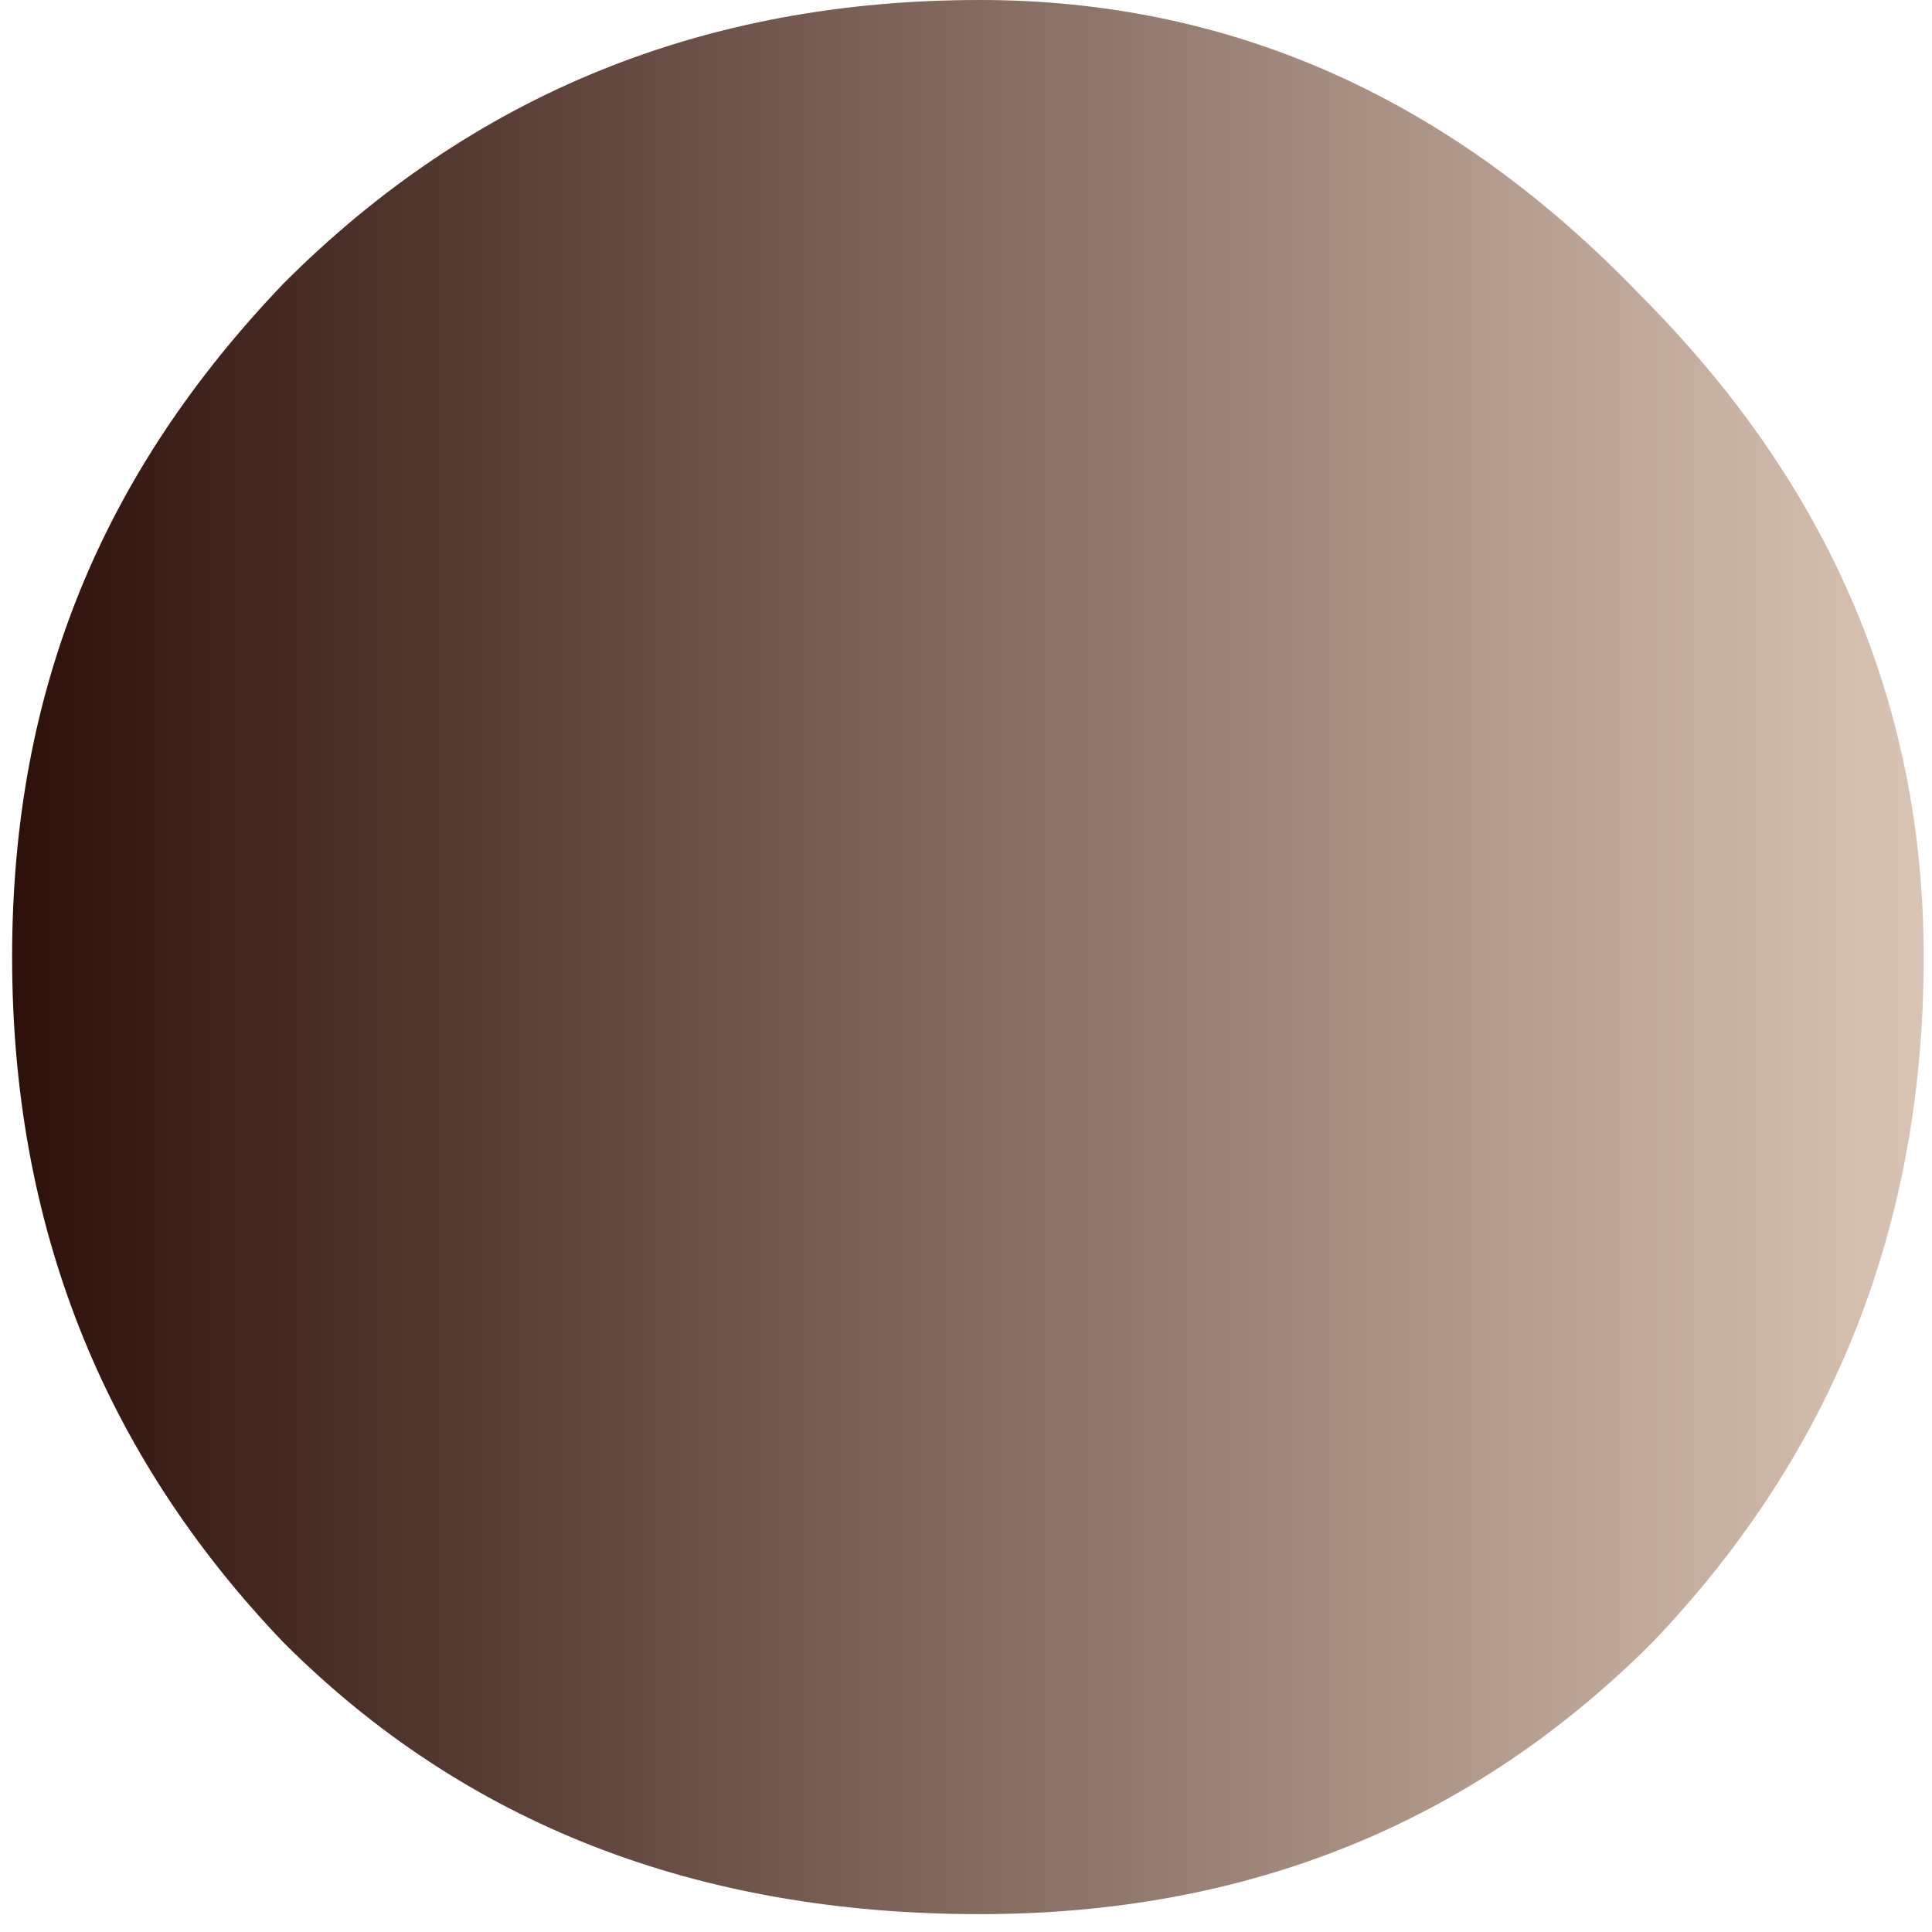 <svg width="82" height="82" viewBox="0 0 82 82" fill="none" xmlns="http://www.w3.org/2000/svg">
<path id="Vector" d="M41.583 81.242C29.56 81.242 19.712 77.398 12.031 69.71C4.351 61.685 0.514 51.991 0.514 40.621C0.514 29.251 4.355 20.059 12.031 12.035C20.044 4.01 29.892 0 41.583 0C52.266 0 61.616 4.18 69.629 12.537C77.642 20.562 81.648 29.923 81.648 40.621C81.648 51.987 77.808 61.685 70.131 69.71C62.45 77.398 52.934 81.242 41.583 81.242Z" fill="url(#paint0_linear_257_3113)"/>
<defs>
<linearGradient id="paint0_linear_257_3113" x1="81.684" y1="40.935" x2="0.546" y2="40.935" gradientUnits="userSpaceOnUse">
<stop stop-color="#DAC4B4"/>
<stop offset="1" stop-color="#2D100A"/>
</linearGradient>
</defs>
</svg>
